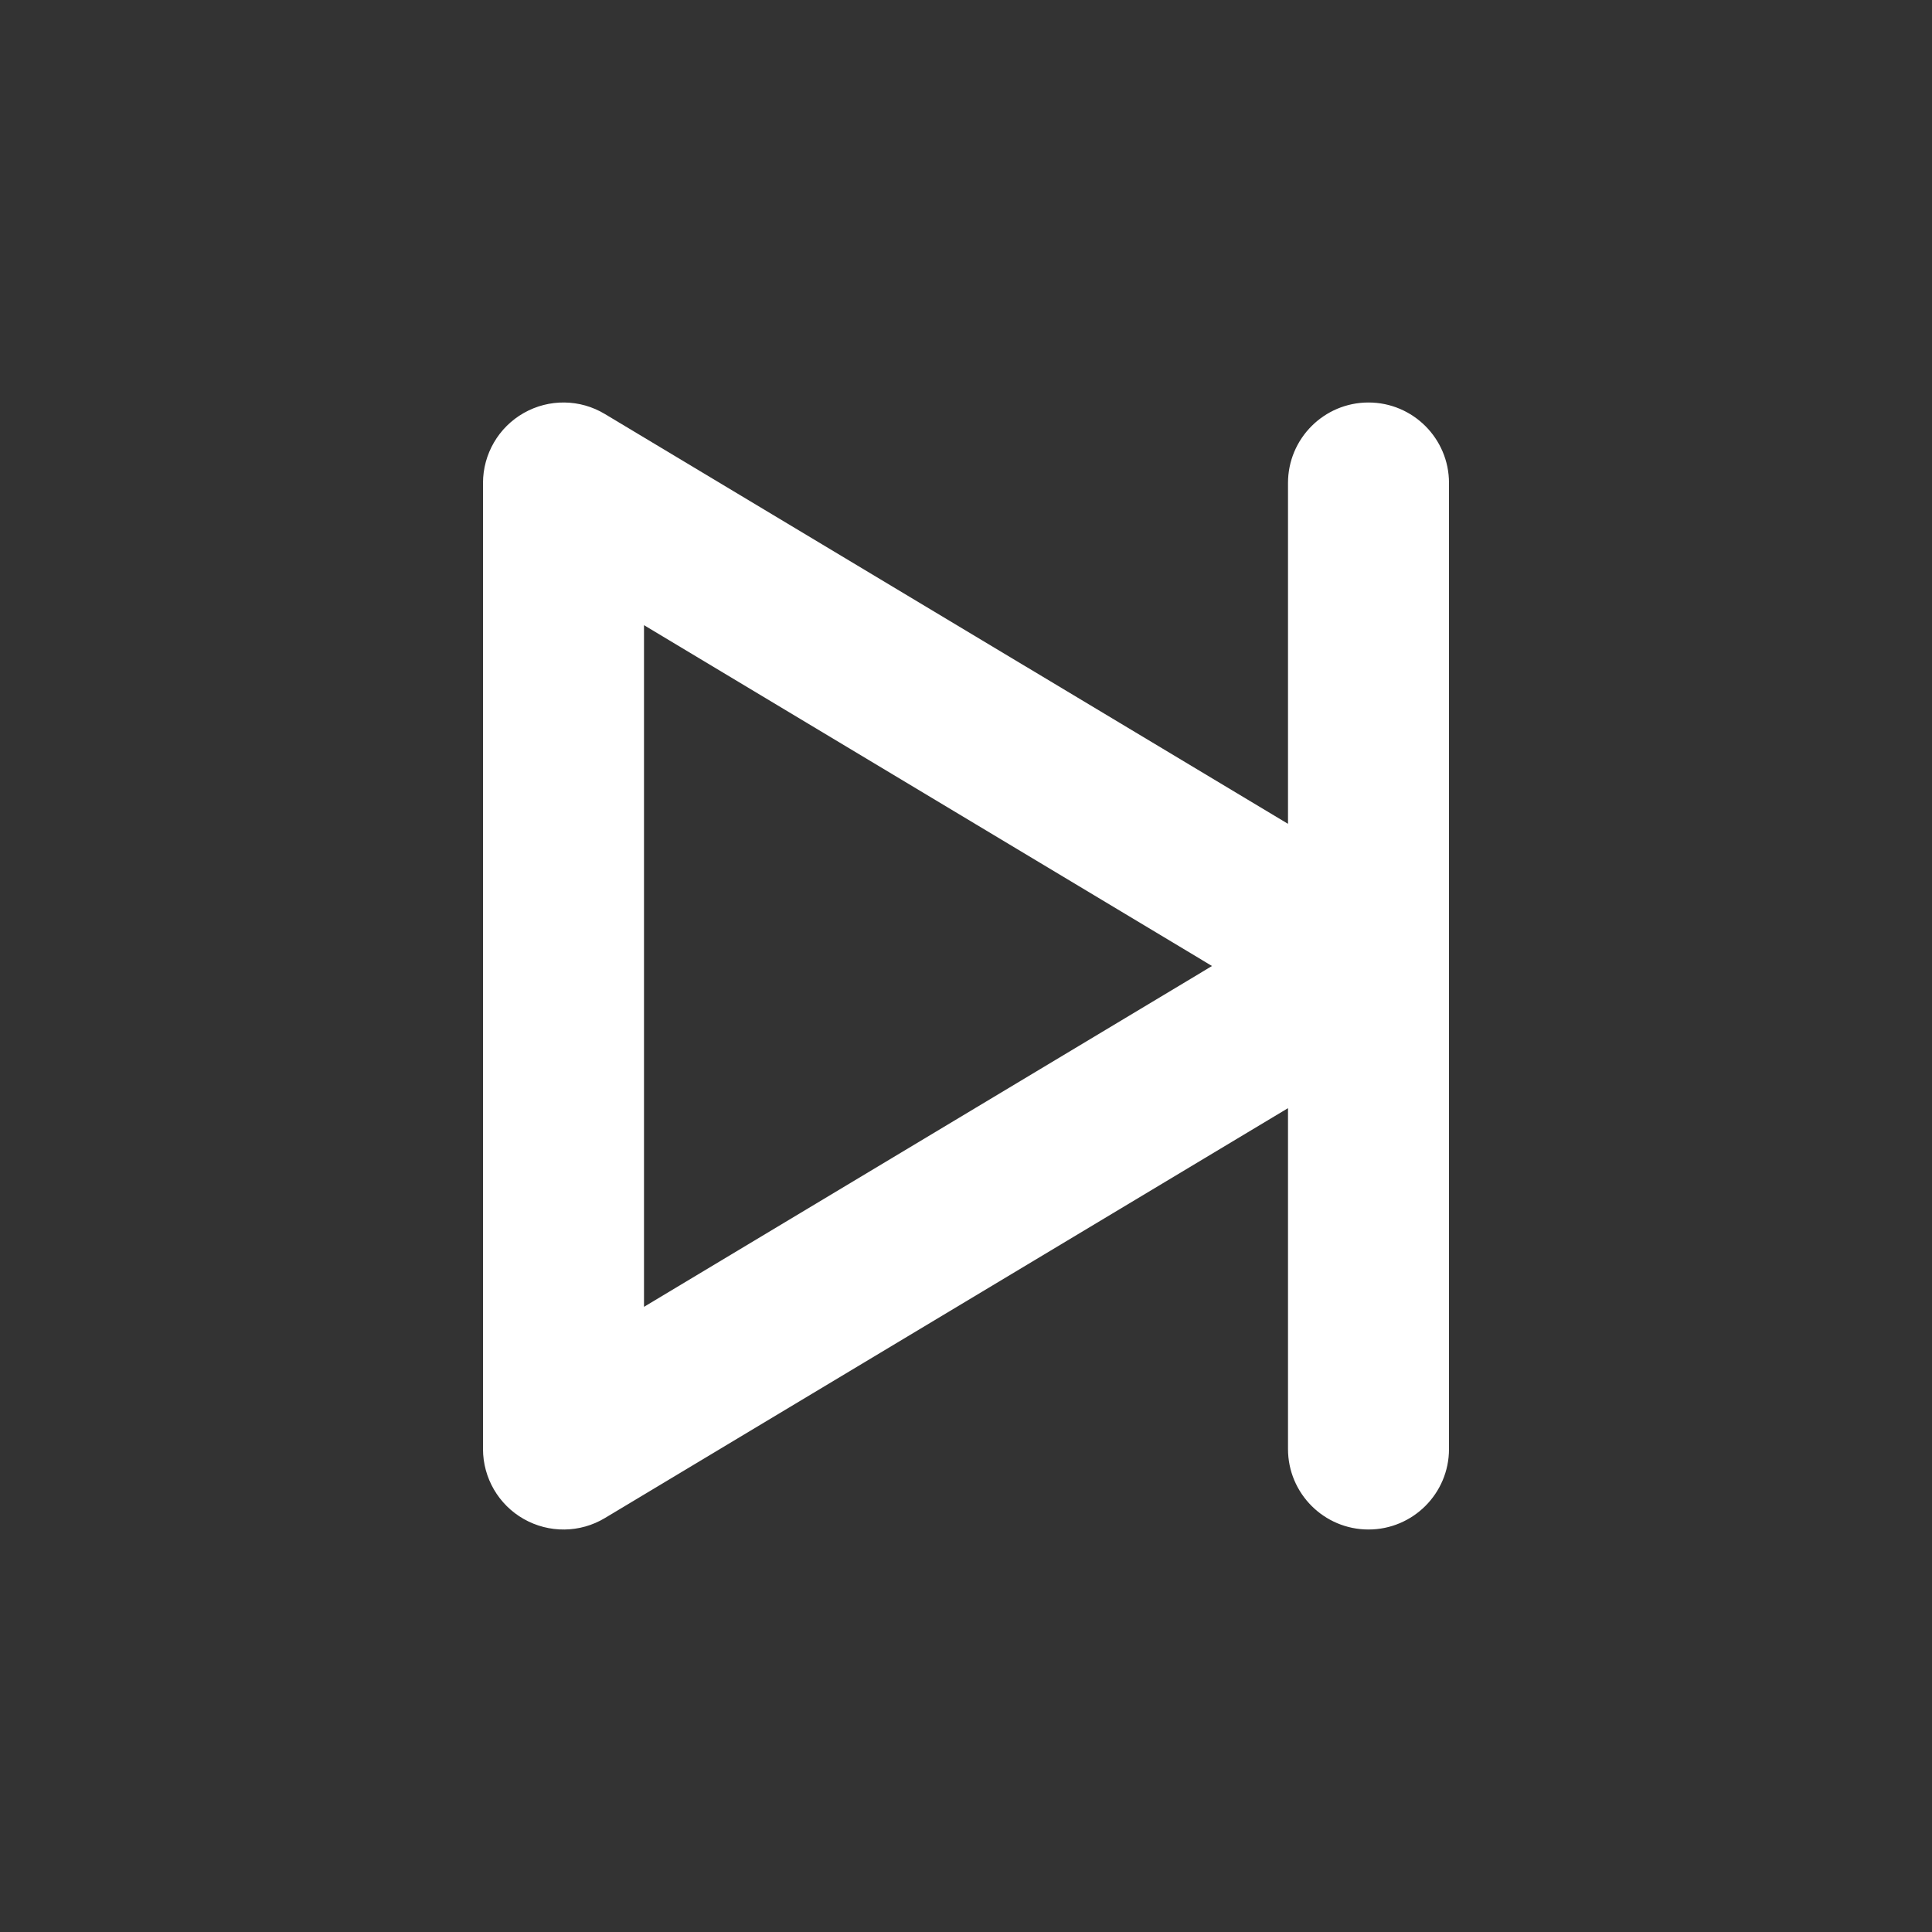 <svg width="24" height="24" viewBox="0 0 24 24" fill="none" xmlns="http://www.w3.org/2000/svg">
<rect x="0" y="0" width="24" height="24" fill="#333333" stroke="none"/>
<path fill-rule="evenodd" clip-rule="evenodd" d="M6.507 5.13C6.821 4.952 7.206 4.957 7.514 5.143L16 10.234V6C16 5.448 16.448 5 17 5C17.552 5 18 5.448 18 6V18C18 18.552 17.552 19 17 19C16.448 19 16 18.552 16 18V13.766L7.514 18.858C7.206 19.043 6.821 19.048 6.507 18.87C6.194 18.693 6 18.36 6 18L6 6C6 5.64 6.194 5.307 6.507 5.13ZM15.056 12L8 7.766L8 16.234L15.056 12Z" fill="white"/>
</svg>
